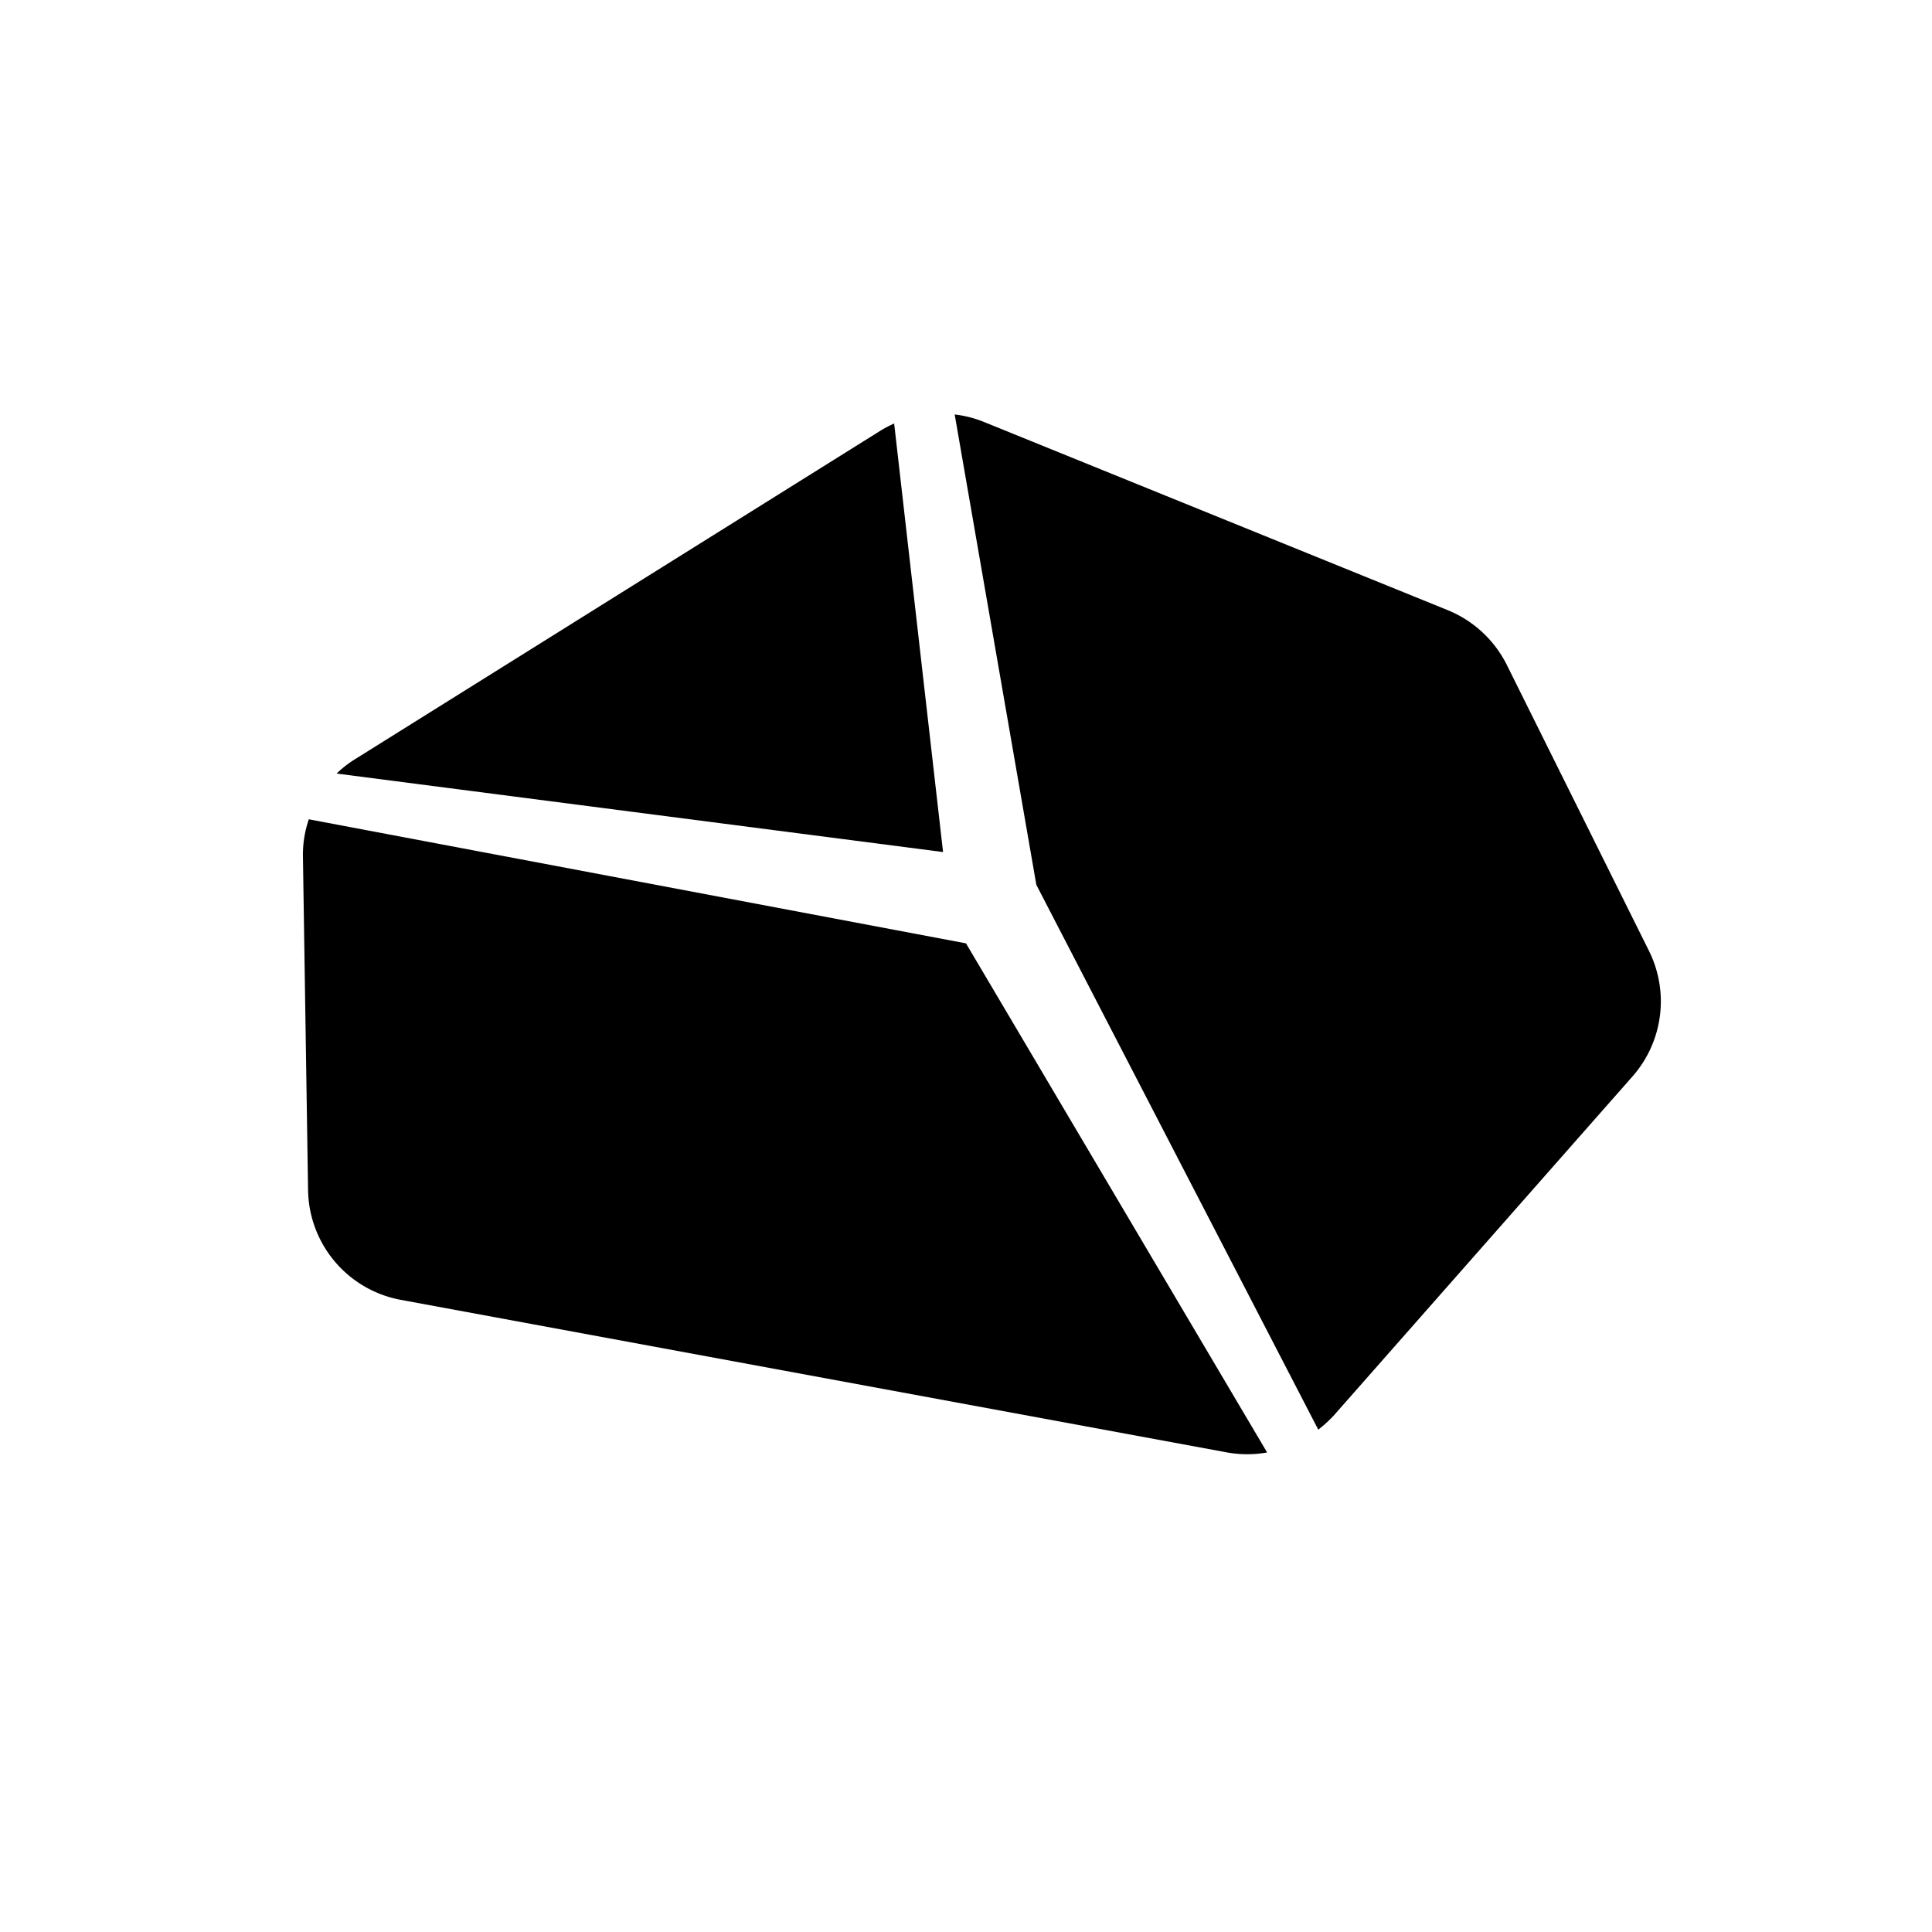 <svg id="Ebene_1" data-name="Ebene 1" xmlns="http://www.w3.org/2000/svg" viewBox="0 0 128 128"><title>Icon</title><path d="M62.48,56.45,59.24,28.06a7.69,7.69,0,0,0-.9.47L23.6,50.25a7.38,7.38,0,0,0-1.3,1Z"/><path d="M64,62.5,20.46,54.28a7.25,7.25,0,0,0-.39,2.46l.34,22.1a7.51,7.51,0,0,0,6.15,7.28L81.31,96.23a7.55,7.55,0,0,0,2.64,0Z"/><path d="M109.25,63,99.83,44.05a7.57,7.57,0,0,0-3.9-3.62L65.15,27.94a7.47,7.47,0,0,0-1.9-.48l5.41,31.16,18.68,36.1a9.35,9.35,0,0,0,1-.91l19.84-22.52A7.52,7.52,0,0,0,109.25,63Z"/></svg>